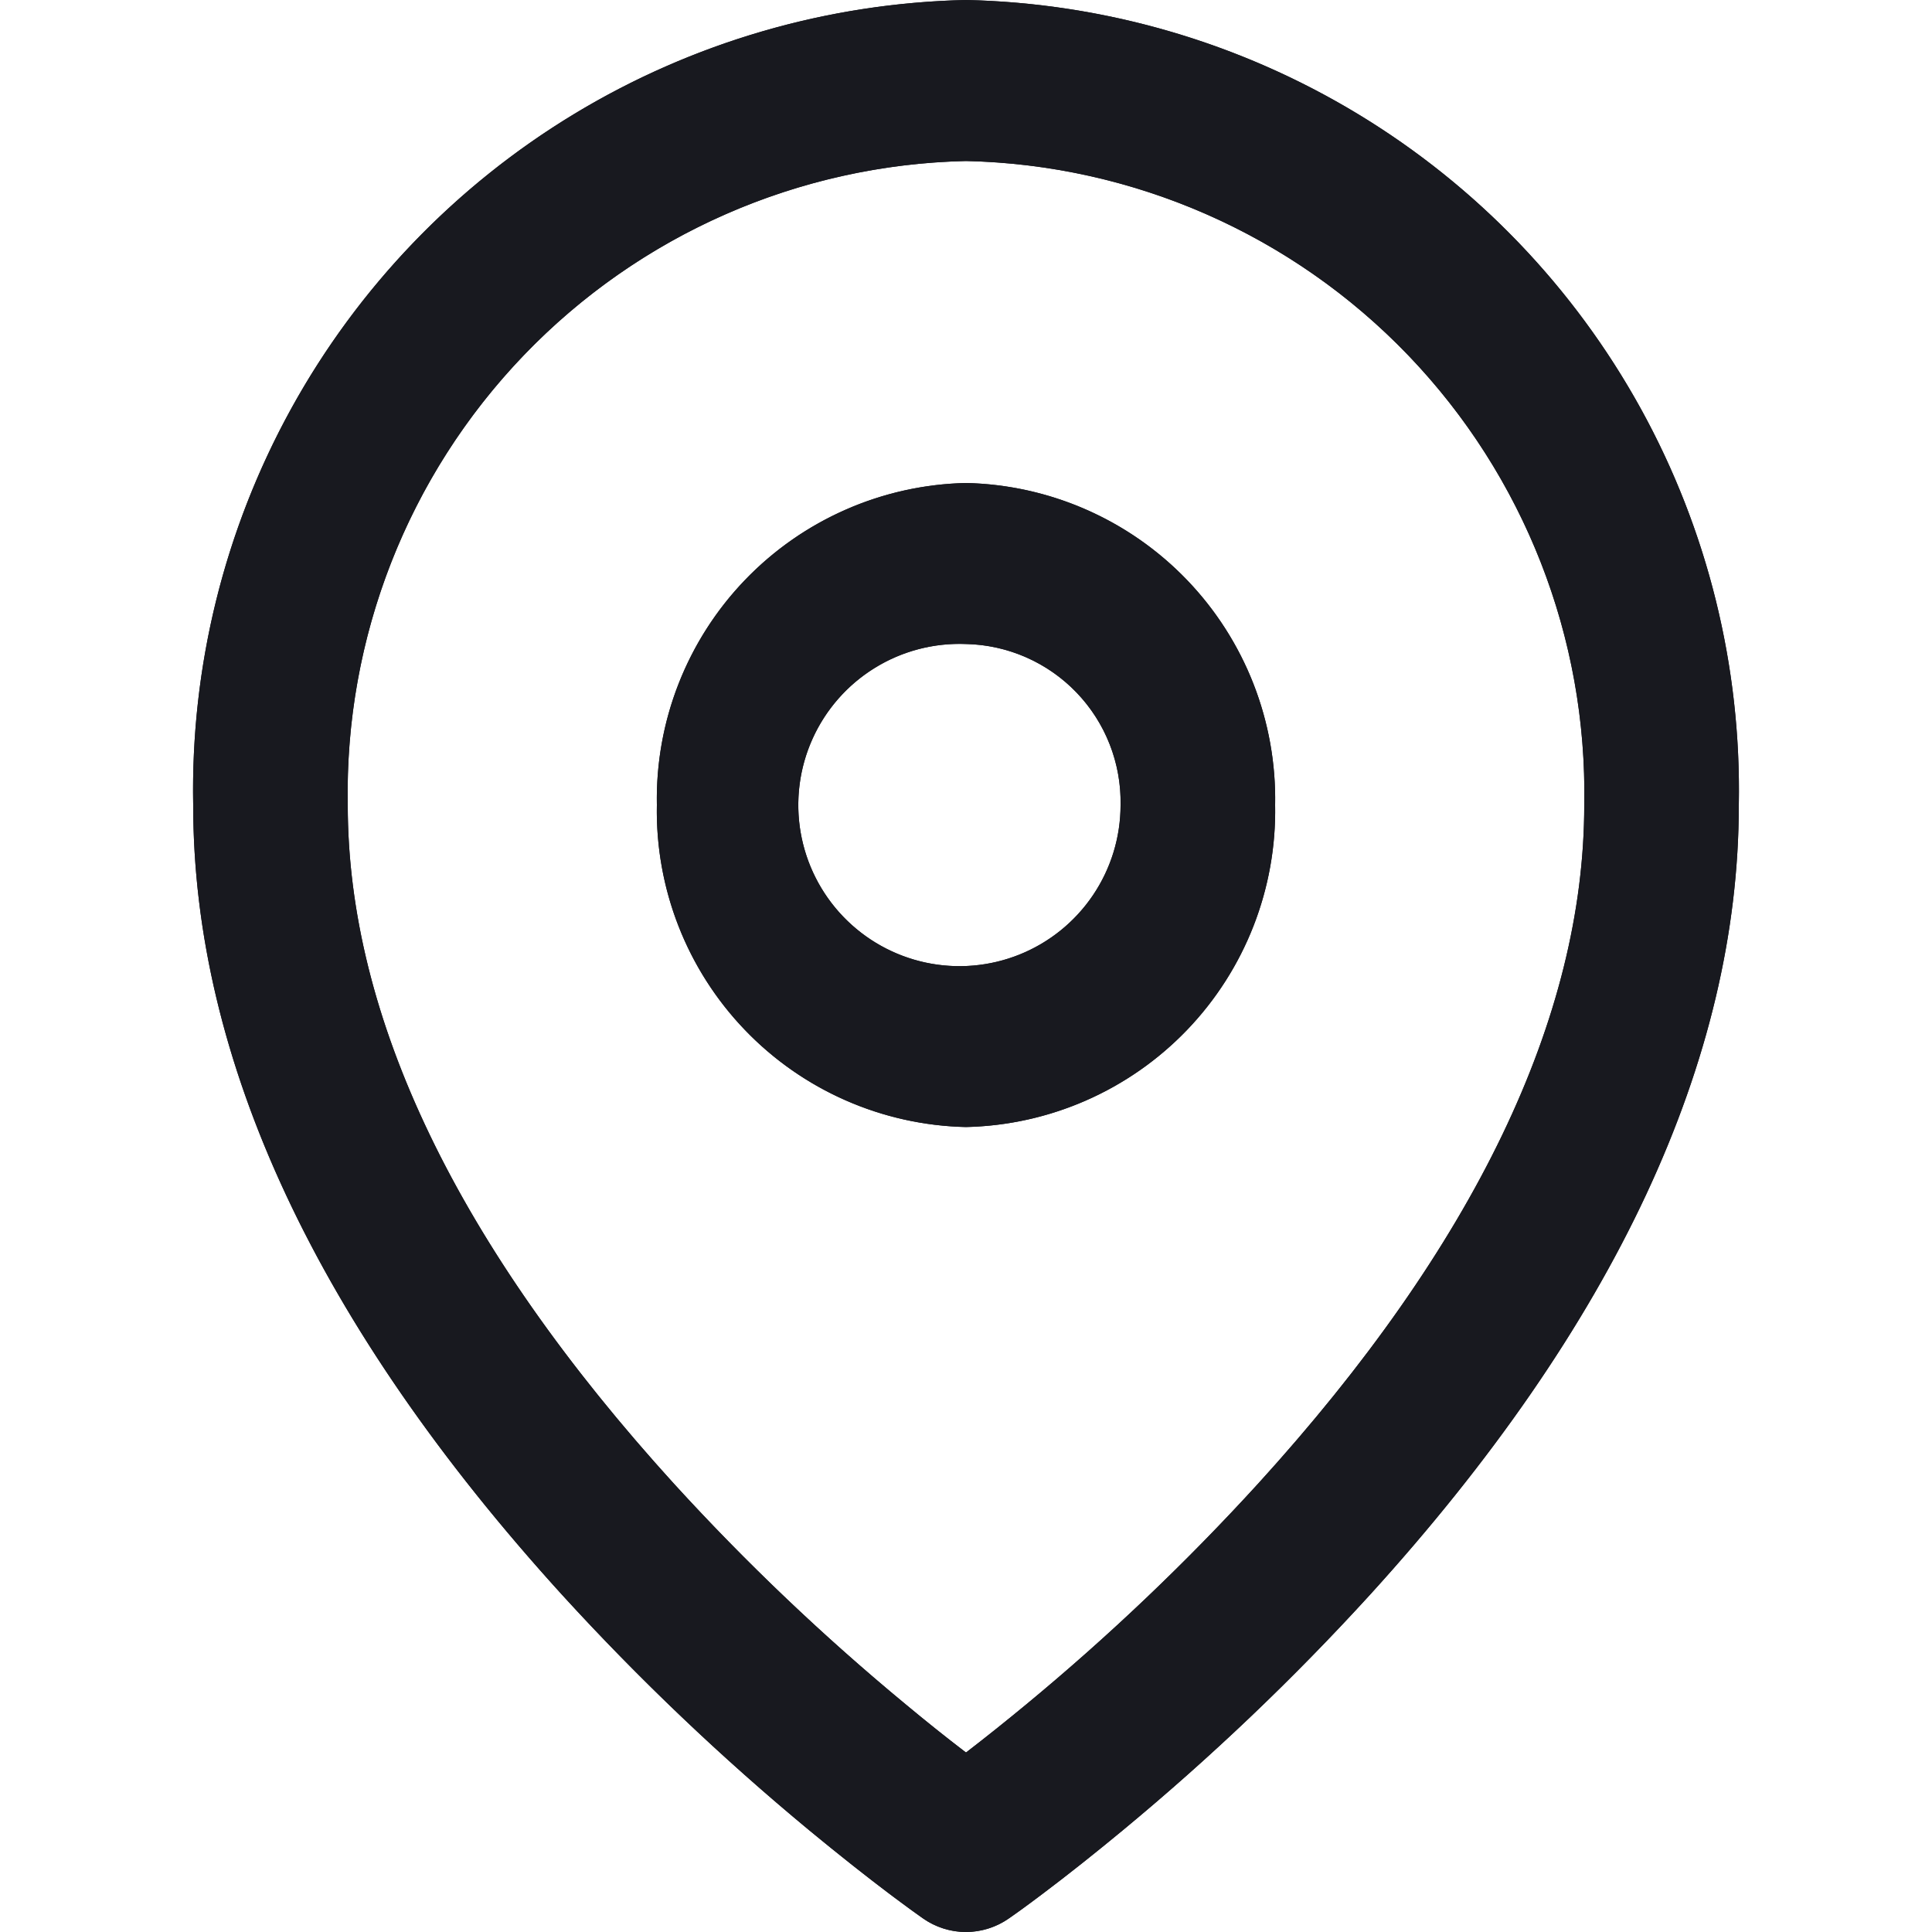 <svg id="feather_map-pin" data-name="feather / map-pin" xmlns="http://www.w3.org/2000/svg" xmlns:xlink="http://www.w3.org/1999/xlink" width="20" height="20" viewBox="0 0 20 20">
  <defs>
    <clipPath id="clip-path">
      <path id="Combined_Shape" data-name="Combined Shape" d="M8,20a.775.775,0,0,1-.444-.14c-.069-.048-.182-.13-.334-.244-.252-.19-.537-.415-.846-.67a25.357,25.357,0,0,1-2.557-2.436C1.285,13.723,0,10.972,0,8.333A8.181,8.181,0,0,1,8,0a8.181,8.181,0,0,1,8,8.333c0,2.639-1.285,5.391-3.819,8.177a25.246,25.246,0,0,1-2.557,2.436c-.284.235-.568.461-.846.67-.18.136-.29.213-.332.242A.779.779,0,0,1,8,20ZM8,1.667A6.545,6.545,0,0,0,1.6,8.333c0,2.2,1.138,4.564,3.381,7.031a23.587,23.587,0,0,0,2.393,2.278c.209.174.42.343.626.5.208-.16.419-.329.626-.5a23.587,23.587,0,0,0,2.393-2.278C13.262,12.9,14.4,10.533,14.4,8.333A6.545,6.545,0,0,0,8,1.667Zm0,10A3.272,3.272,0,0,1,4.8,8.333,3.272,3.272,0,0,1,8,5a3.272,3.272,0,0,1,3.2,3.333A3.273,3.273,0,0,1,8,11.667Zm0-5A1.668,1.668,0,1,0,9.6,8.333,1.636,1.636,0,0,0,8,6.667Z" transform="translate(0)" fill="#18191f"/>
    </clipPath>
  </defs>
  <g id="Group_21" data-name="Group 21" transform="translate(2 0)">
    <path id="Combined_Shape-2" data-name="Combined Shape" d="M8,20a.775.775,0,0,1-.444-.14c-.069-.048-.182-.13-.334-.244-.252-.19-.537-.415-.846-.67a25.357,25.357,0,0,1-2.557-2.436C1.285,13.723,0,10.972,0,8.333A8.181,8.181,0,0,1,8,0a8.181,8.181,0,0,1,8,8.333c0,2.639-1.285,5.391-3.819,8.177a25.246,25.246,0,0,1-2.557,2.436c-.284.235-.568.461-.846.67-.18.136-.29.213-.332.242A.779.779,0,0,1,8,20ZM8,1.667A6.545,6.545,0,0,0,1.6,8.333c0,2.2,1.138,4.564,3.381,7.031a23.587,23.587,0,0,0,2.393,2.278c.209.174.42.343.626.5.208-.16.419-.329.626-.5a23.587,23.587,0,0,0,2.393-2.278C13.262,12.9,14.4,10.533,14.4,8.333A6.545,6.545,0,0,0,8,1.667Zm0,10A3.272,3.272,0,0,1,4.8,8.333,3.272,3.272,0,0,1,8,5a3.272,3.272,0,0,1,3.2,3.333A3.273,3.273,0,0,1,8,11.667Zm0-5A1.668,1.668,0,1,0,9.6,8.333,1.636,1.636,0,0,0,8,6.667Z" transform="translate(0)" fill="#18191f"/>
    <g id="Mask_Group_21" data-name="Mask Group 21" transform="translate(0)" clip-path="url(#clip-path)">
      <g id="COLOR_black" data-name="COLOR/ black" transform="translate(-1.6 0)">
        <rect id="Rectangle" width="19.2" height="20" fill="#18191f"/>
      </g>
    </g>
  </g>
</svg>
